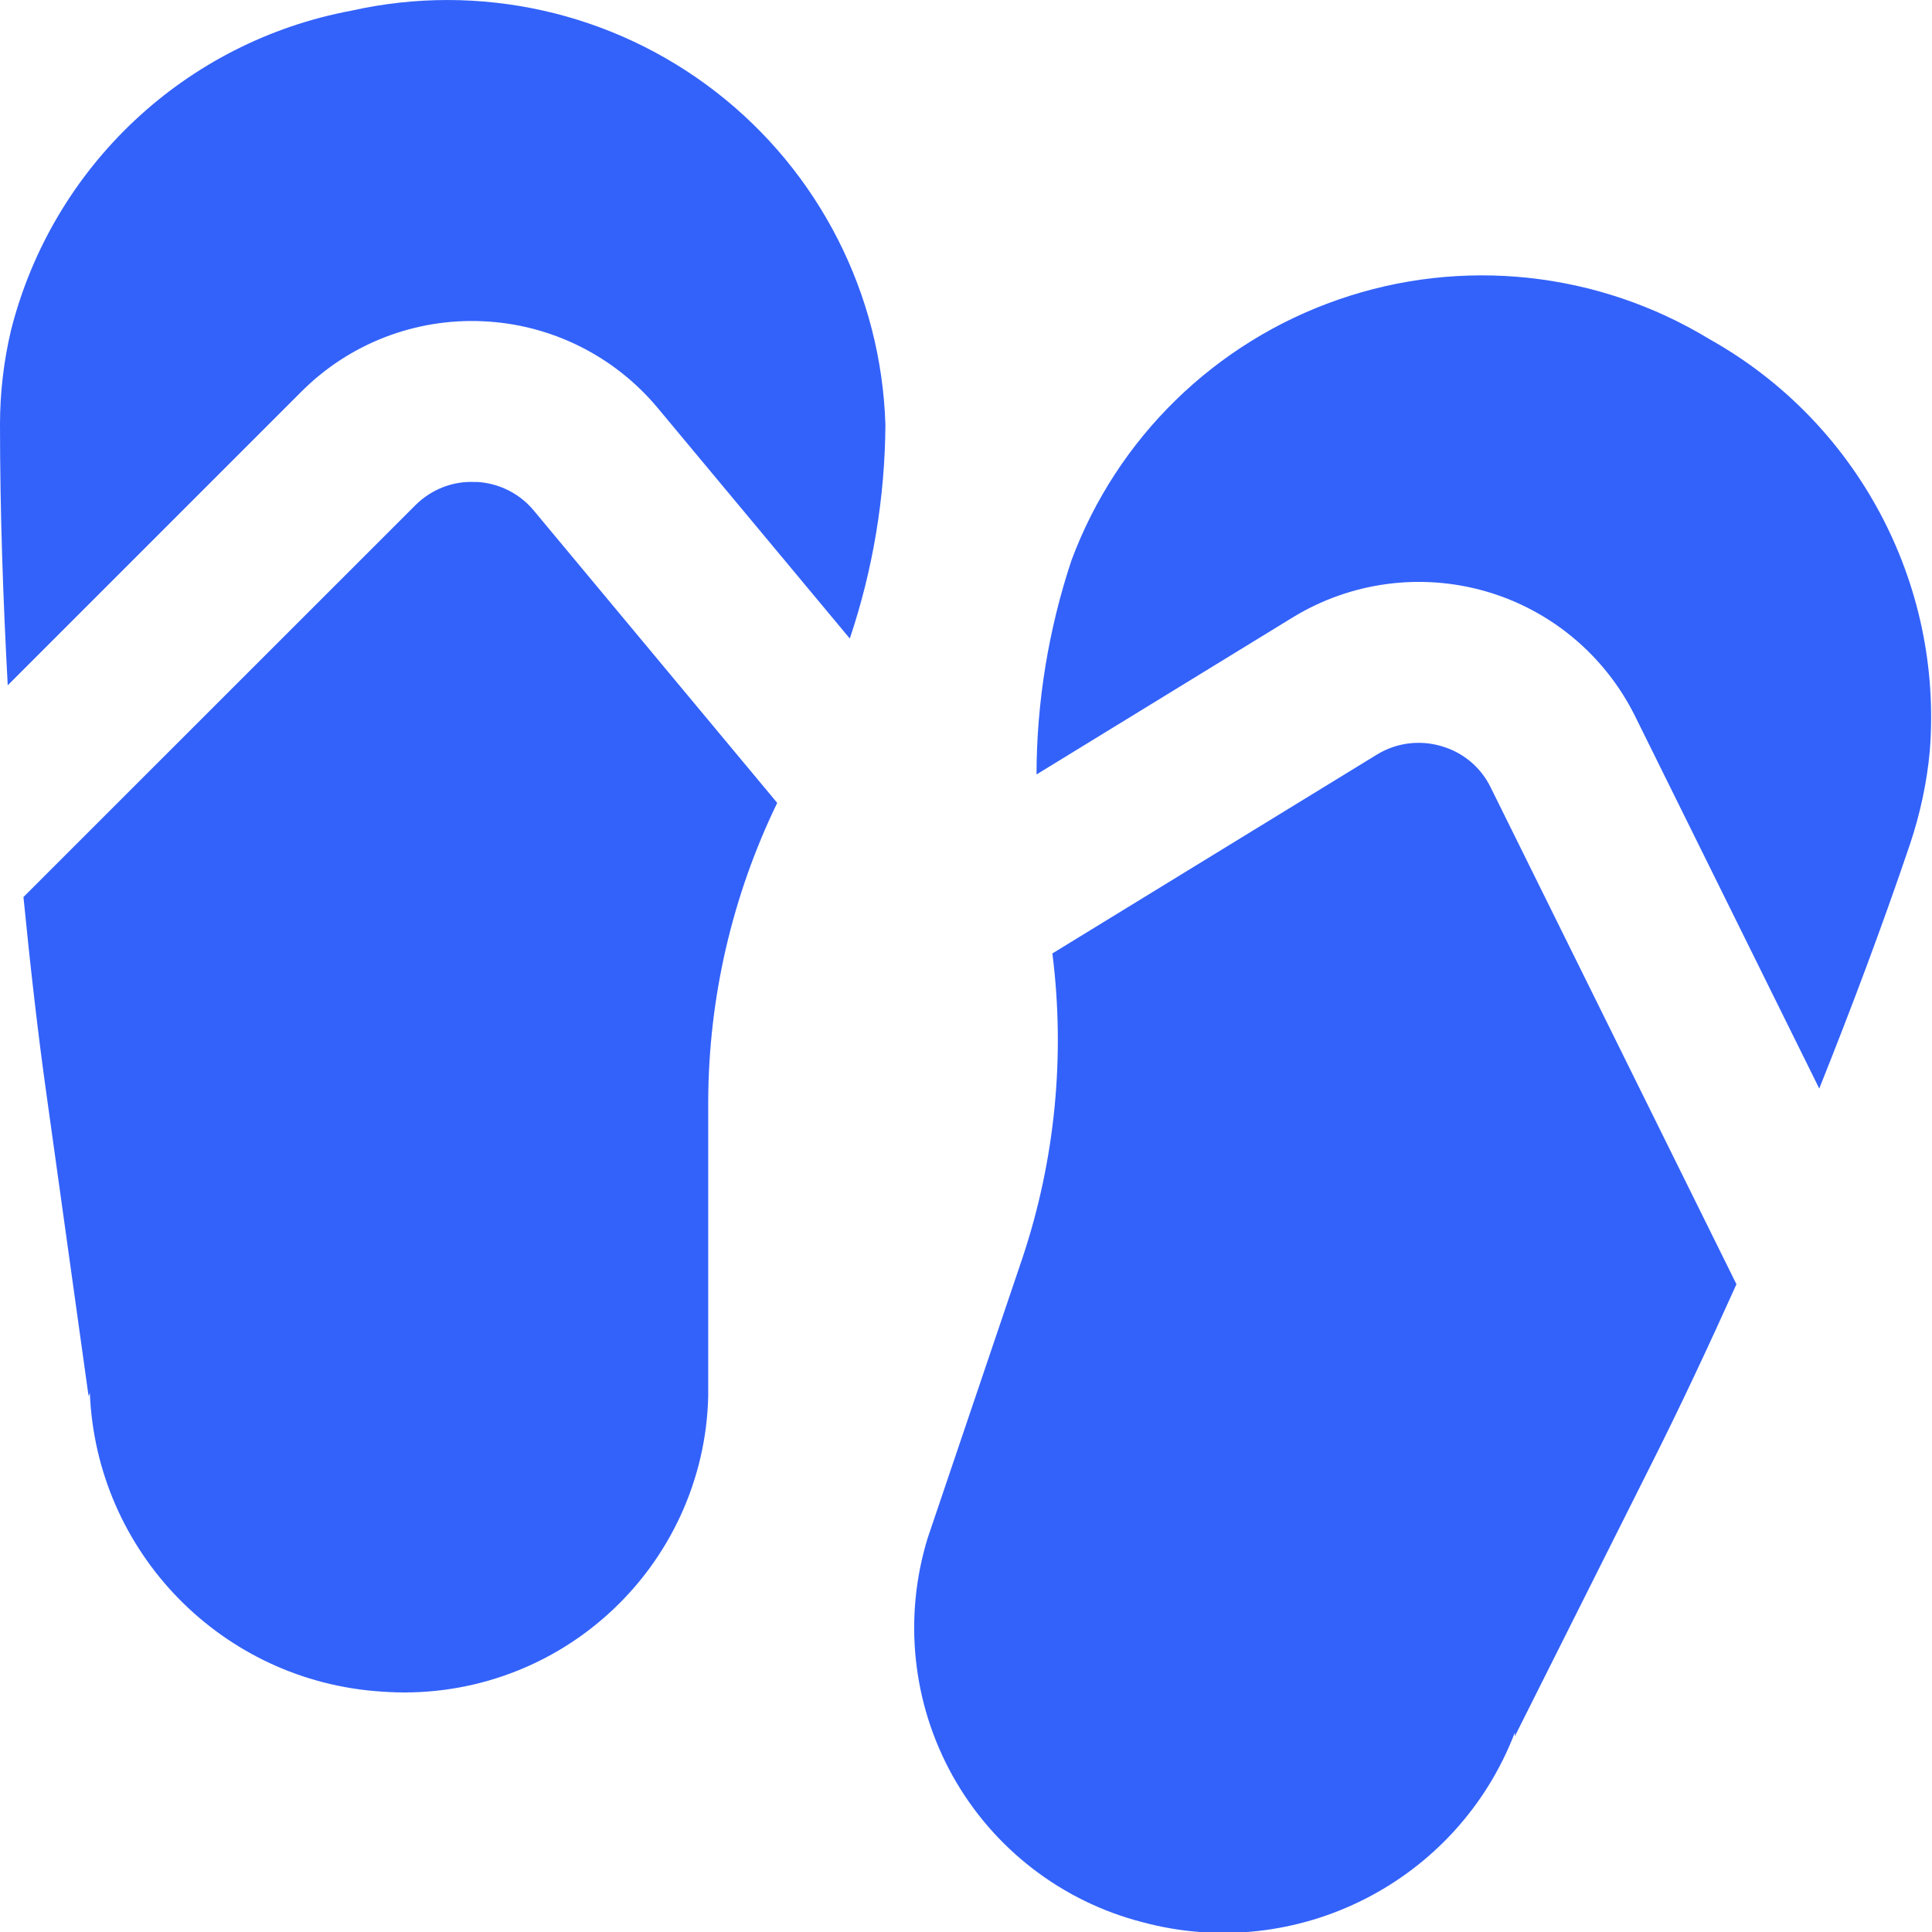 <svg xmlns="http://www.w3.org/2000/svg" width="14" height="14" viewBox="0 0 14 14">
    <g fill="none" fill-rule="evenodd">
        <g fill="#3362FA" fill-rule="nonzero">
            <g>
                <g>
                    <g>
                        <path d="M3.448 3.493c-.164-.01-.324.053-.44.17L.17 6.5c.048.485.102.97.17 1.453l.302 2.165.009-.026c.046 1.158.96 2.093 2.115 2.166.602.045 1.195-.158 1.642-.563.447-.404.71-.974.724-1.577v-2.14c.003-.75.174-1.487.5-2.16L3.87 3.702c-.104-.127-.258-.203-.421-.21zm-.9-3.416C1.344.301.381 1.205.08 2.392c-.053.224-.08.454-.08.684 0 .63.022 1.26.056 1.89l2.128-2.128c.347-.348.825-.533 1.316-.51.492.022.95.25 1.265.627l1.393 1.672c.168-.5.255-1.024.258-1.55-.03-.947-.48-1.831-1.228-2.411C4.44.086 3.472-.13 2.548.077zm9.84 2.381c-.809-.492-1.795-.598-2.69-.287-.894.31-1.604 1.003-1.934 1.89-.166.5-.252 1.024-.253 1.551l1.855-1.137c.419-.257.927-.326 1.4-.19.472.136.865.465 1.083.906l1.334 2.697c.234-.585.456-1.175.658-1.772.073-.219.122-.445.143-.674.096-1.22-.528-2.386-1.596-2.984zm-1.946 2.948c-.157-.046-.327-.023-.466.063l-2.35 1.44c.094.743.02 1.497-.217 2.207l-.686 2.027c-.178.576-.113 1.2.181 1.727.294.526.791.909 1.375 1.059 1.119.3 2.284-.293 2.698-1.374v.027l.98-1.954c.22-.436.426-.878.626-1.322l-1.78-3.598c-.071-.148-.203-.258-.361-.302z" transform="translate(-299 -277) translate(20 250) translate(279 27)"/>
                    </g>
                </g>
            </g>
        </g>
    </g>
</svg>
